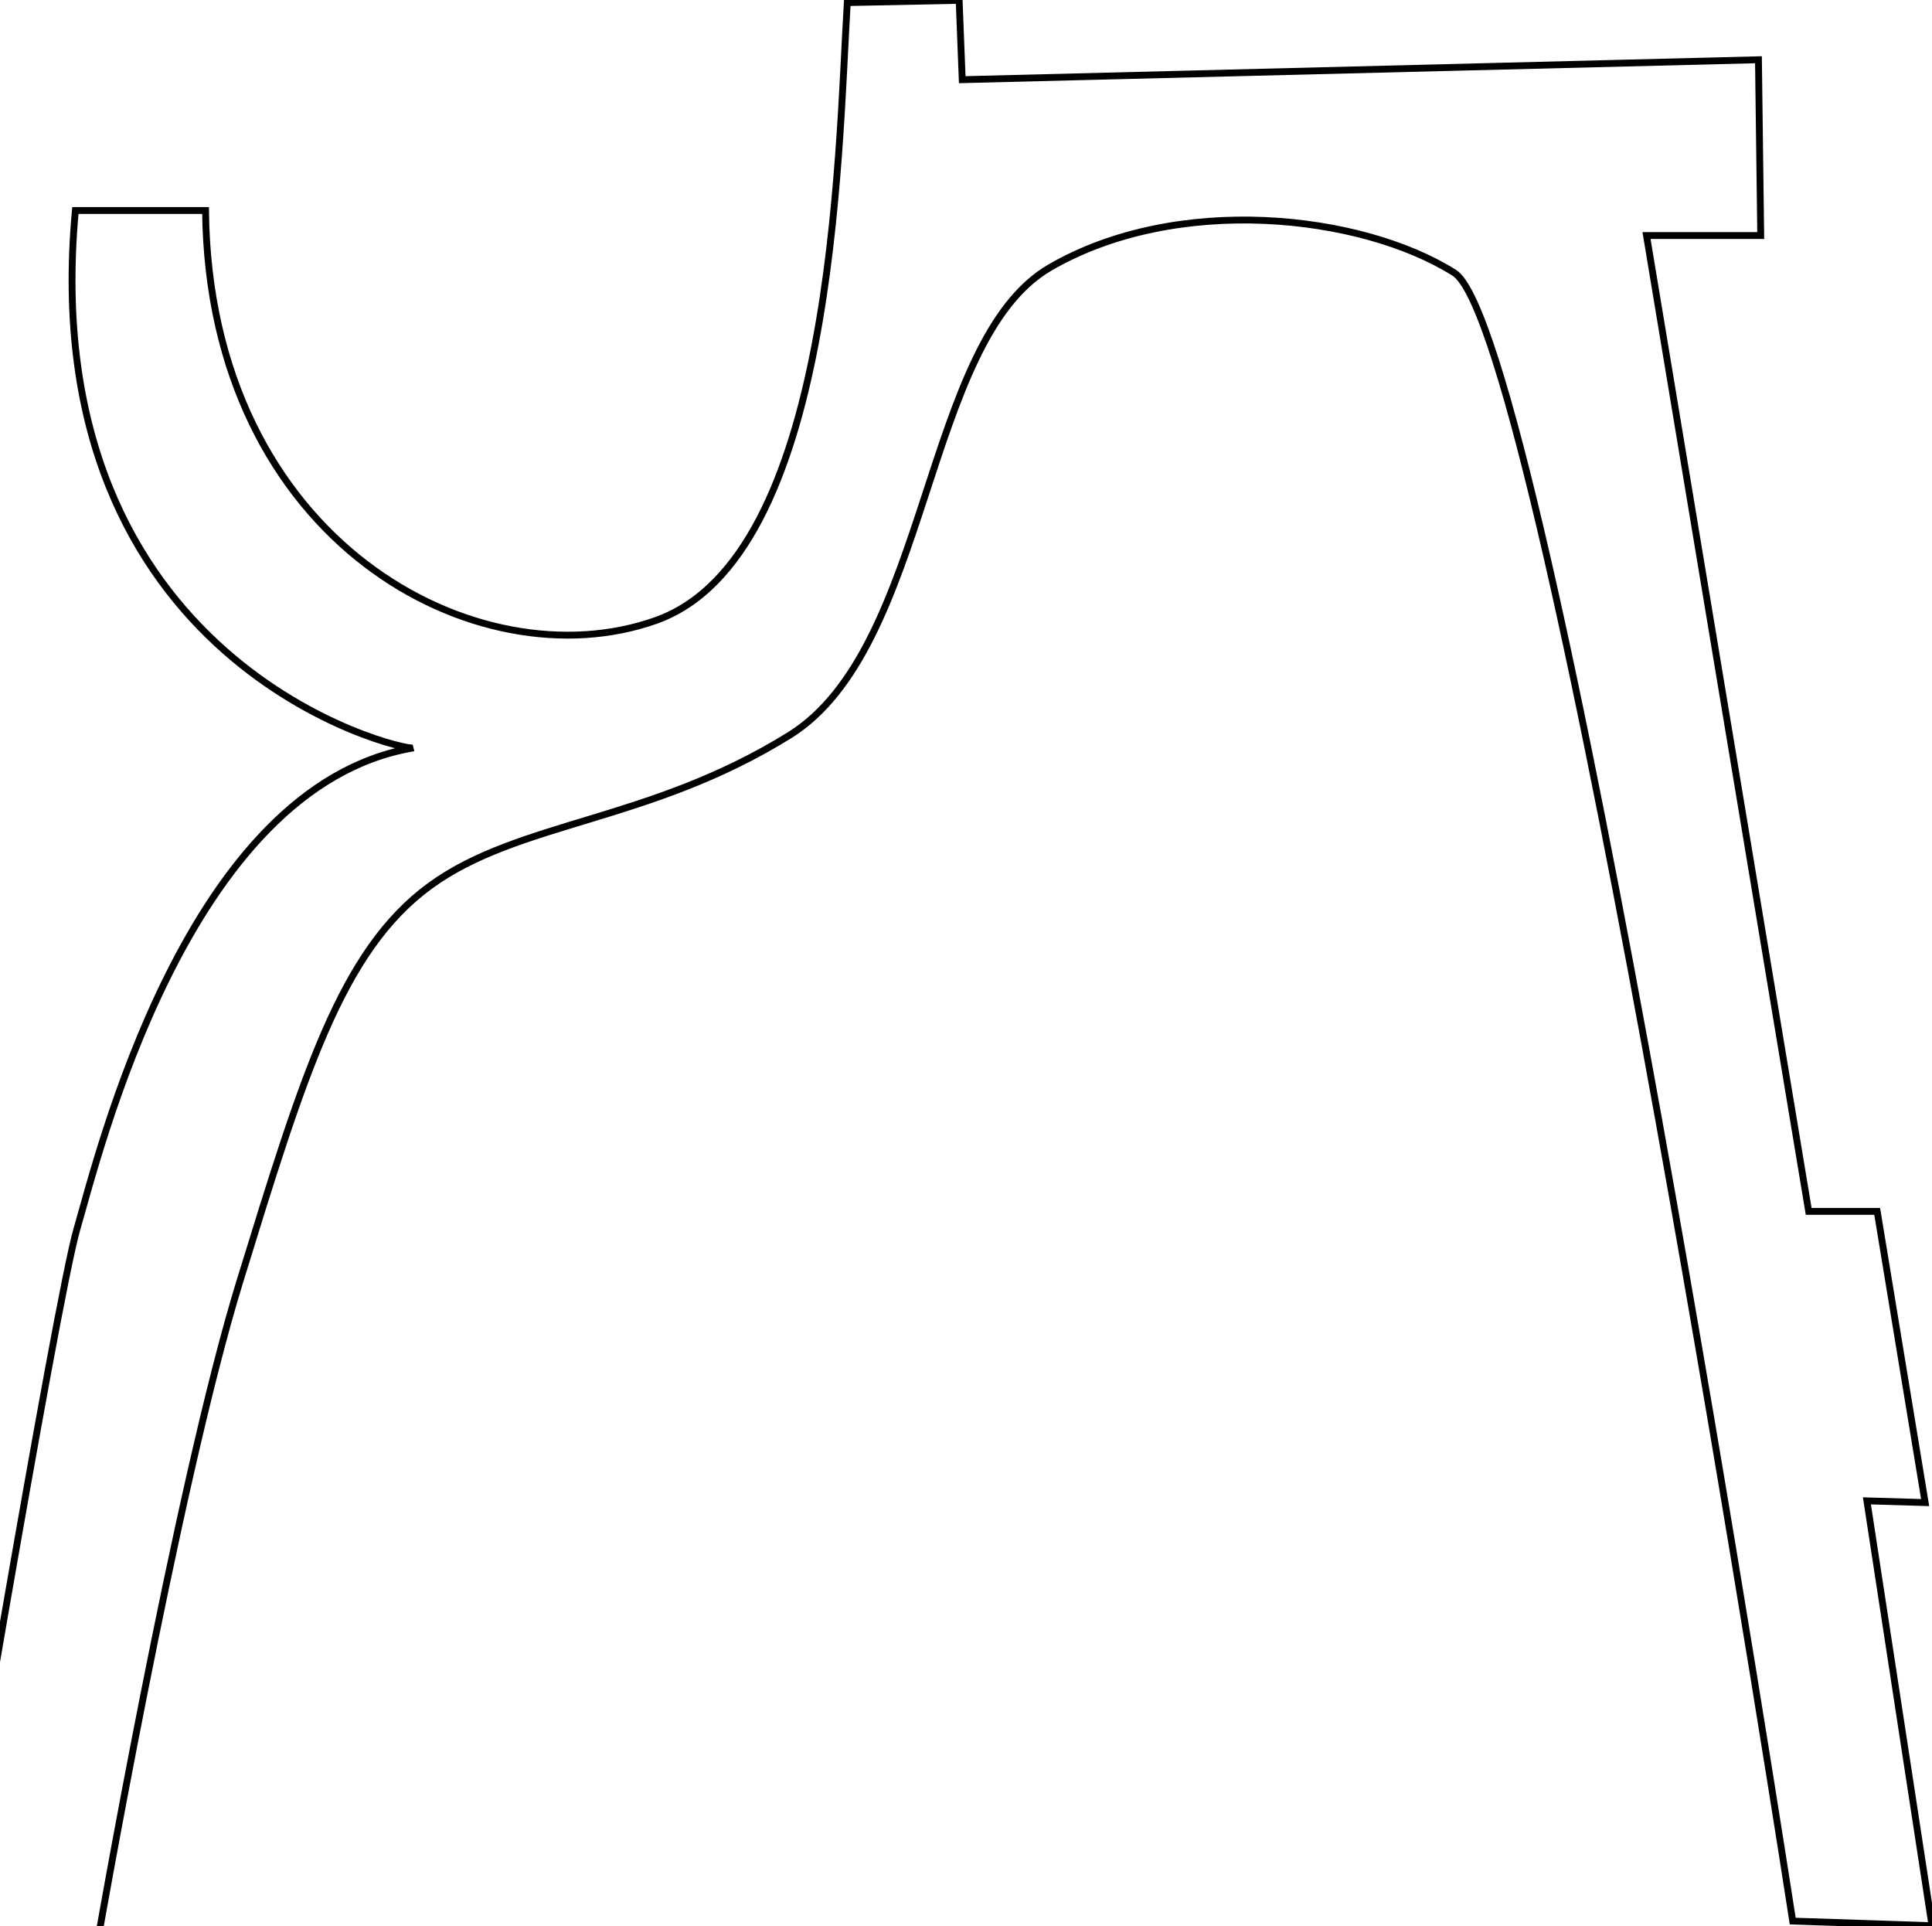<?xml version="1.0" encoding="UTF-8" standalone="no"?>
<!DOCTYPE svg PUBLIC "-//W3C//DTD SVG 20010904//EN"
              "http://www.w3.org/TR/2001/REC-SVG-20010904/DTD/svg10.dtd">

<svg xmlns="http://www.w3.org/2000/svg"
     width="0.94in" height="0.937in"
     viewBox="0 0 282 281">
  <path id="Bracket V6"
        fill="none" stroke="black" stroke-width="1"
        d="M 264.00,176.75
           C 264.00,176.75 240.33,34.33 240.33,34.33
             240.33,34.33 257.00,34.33 257.00,34.33
             257.00,34.33 256.67,8.67 256.67,8.67
             256.67,8.67 140.45,11.58 140.45,11.58
             140.45,11.58 140.00,0.00 140.00,0.00
             140.00,0.00 123.67,0.33 123.67,0.33
             122.33,22.67 121.75,81.25 95.75,90.50
             69.75,99.75 30.51,79.06 30.00,30.67
             30.00,30.67 11.00,30.67 11.00,30.67
             4.89,96.89 58.79,109.61 60.32,109.11
             27.21,114.71 14.30,168.90 11.25,179.25
             8.20,189.60 -7.67,284.67 -7.67,284.67
             -7.67,284.67 14.00,284.67 14.00,284.67
             14.00,284.67 25.75,217.00 35.00,187.00
             44.25,157.00 49.75,138.75 62.75,129.25
             75.75,119.75 94.75,120.00 115.25,107.25
             135.75,94.50 134.75,49.75 153.25,39.00
             171.75,28.25 198.58,31.17 212.25,39.75
             225.92,48.33 261.67,280.33 261.67,280.33
             261.67,280.33 282.00,281.00 282.00,281.00
             282.00,281.00 272.50,219.00 272.50,219.00
             272.50,219.00 281.00,219.25 281.00,219.25
             281.00,219.25 274.00,176.75 274.00,176.75
             274.00,176.75 264.00,176.75 264.00,176.75 Z" />
</svg>
